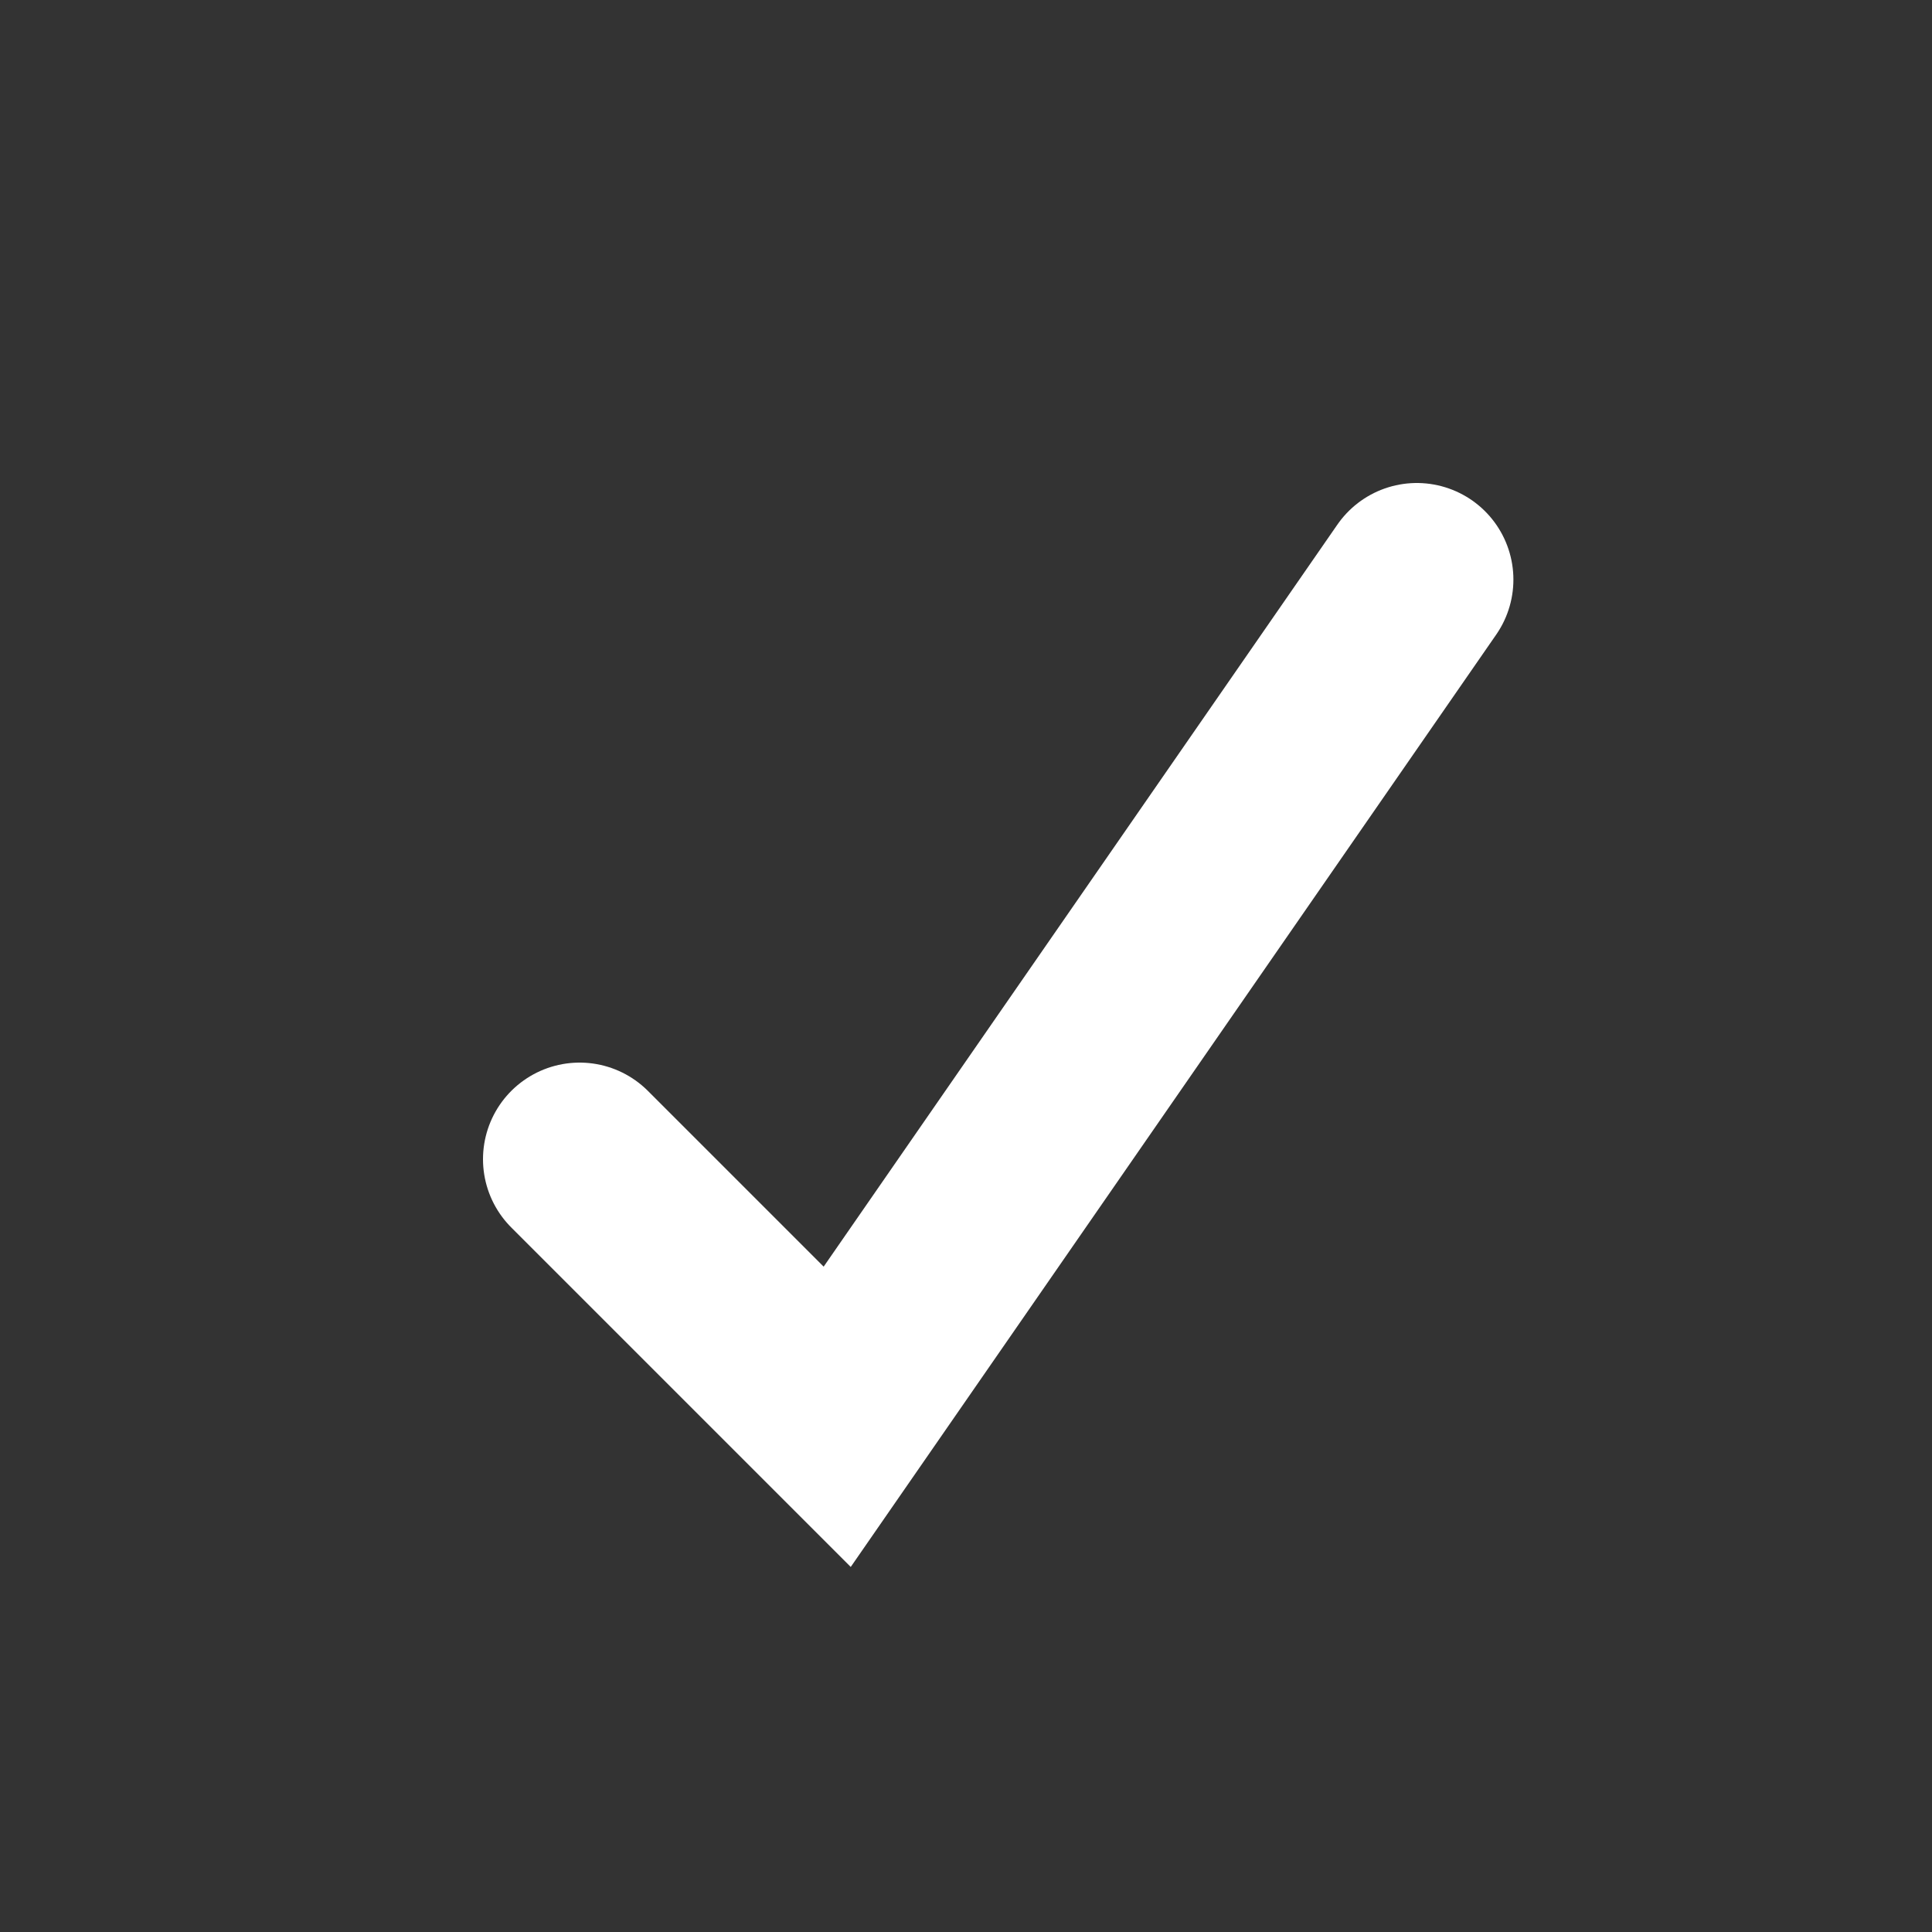 <svg version="1.1"
     baseProfile="full"
     width="30" height="30"
     xmlns="http://www.w3.org/2000/svg">

	 <rect width="100%" height="100%" fill="#333333" stroke="none"/>

	 <path d="M 9 18 L 13 22 L 22 9" fill="none" stroke="#ffffff" stroke-width="3" stroke-linecap="round" />

</svg>